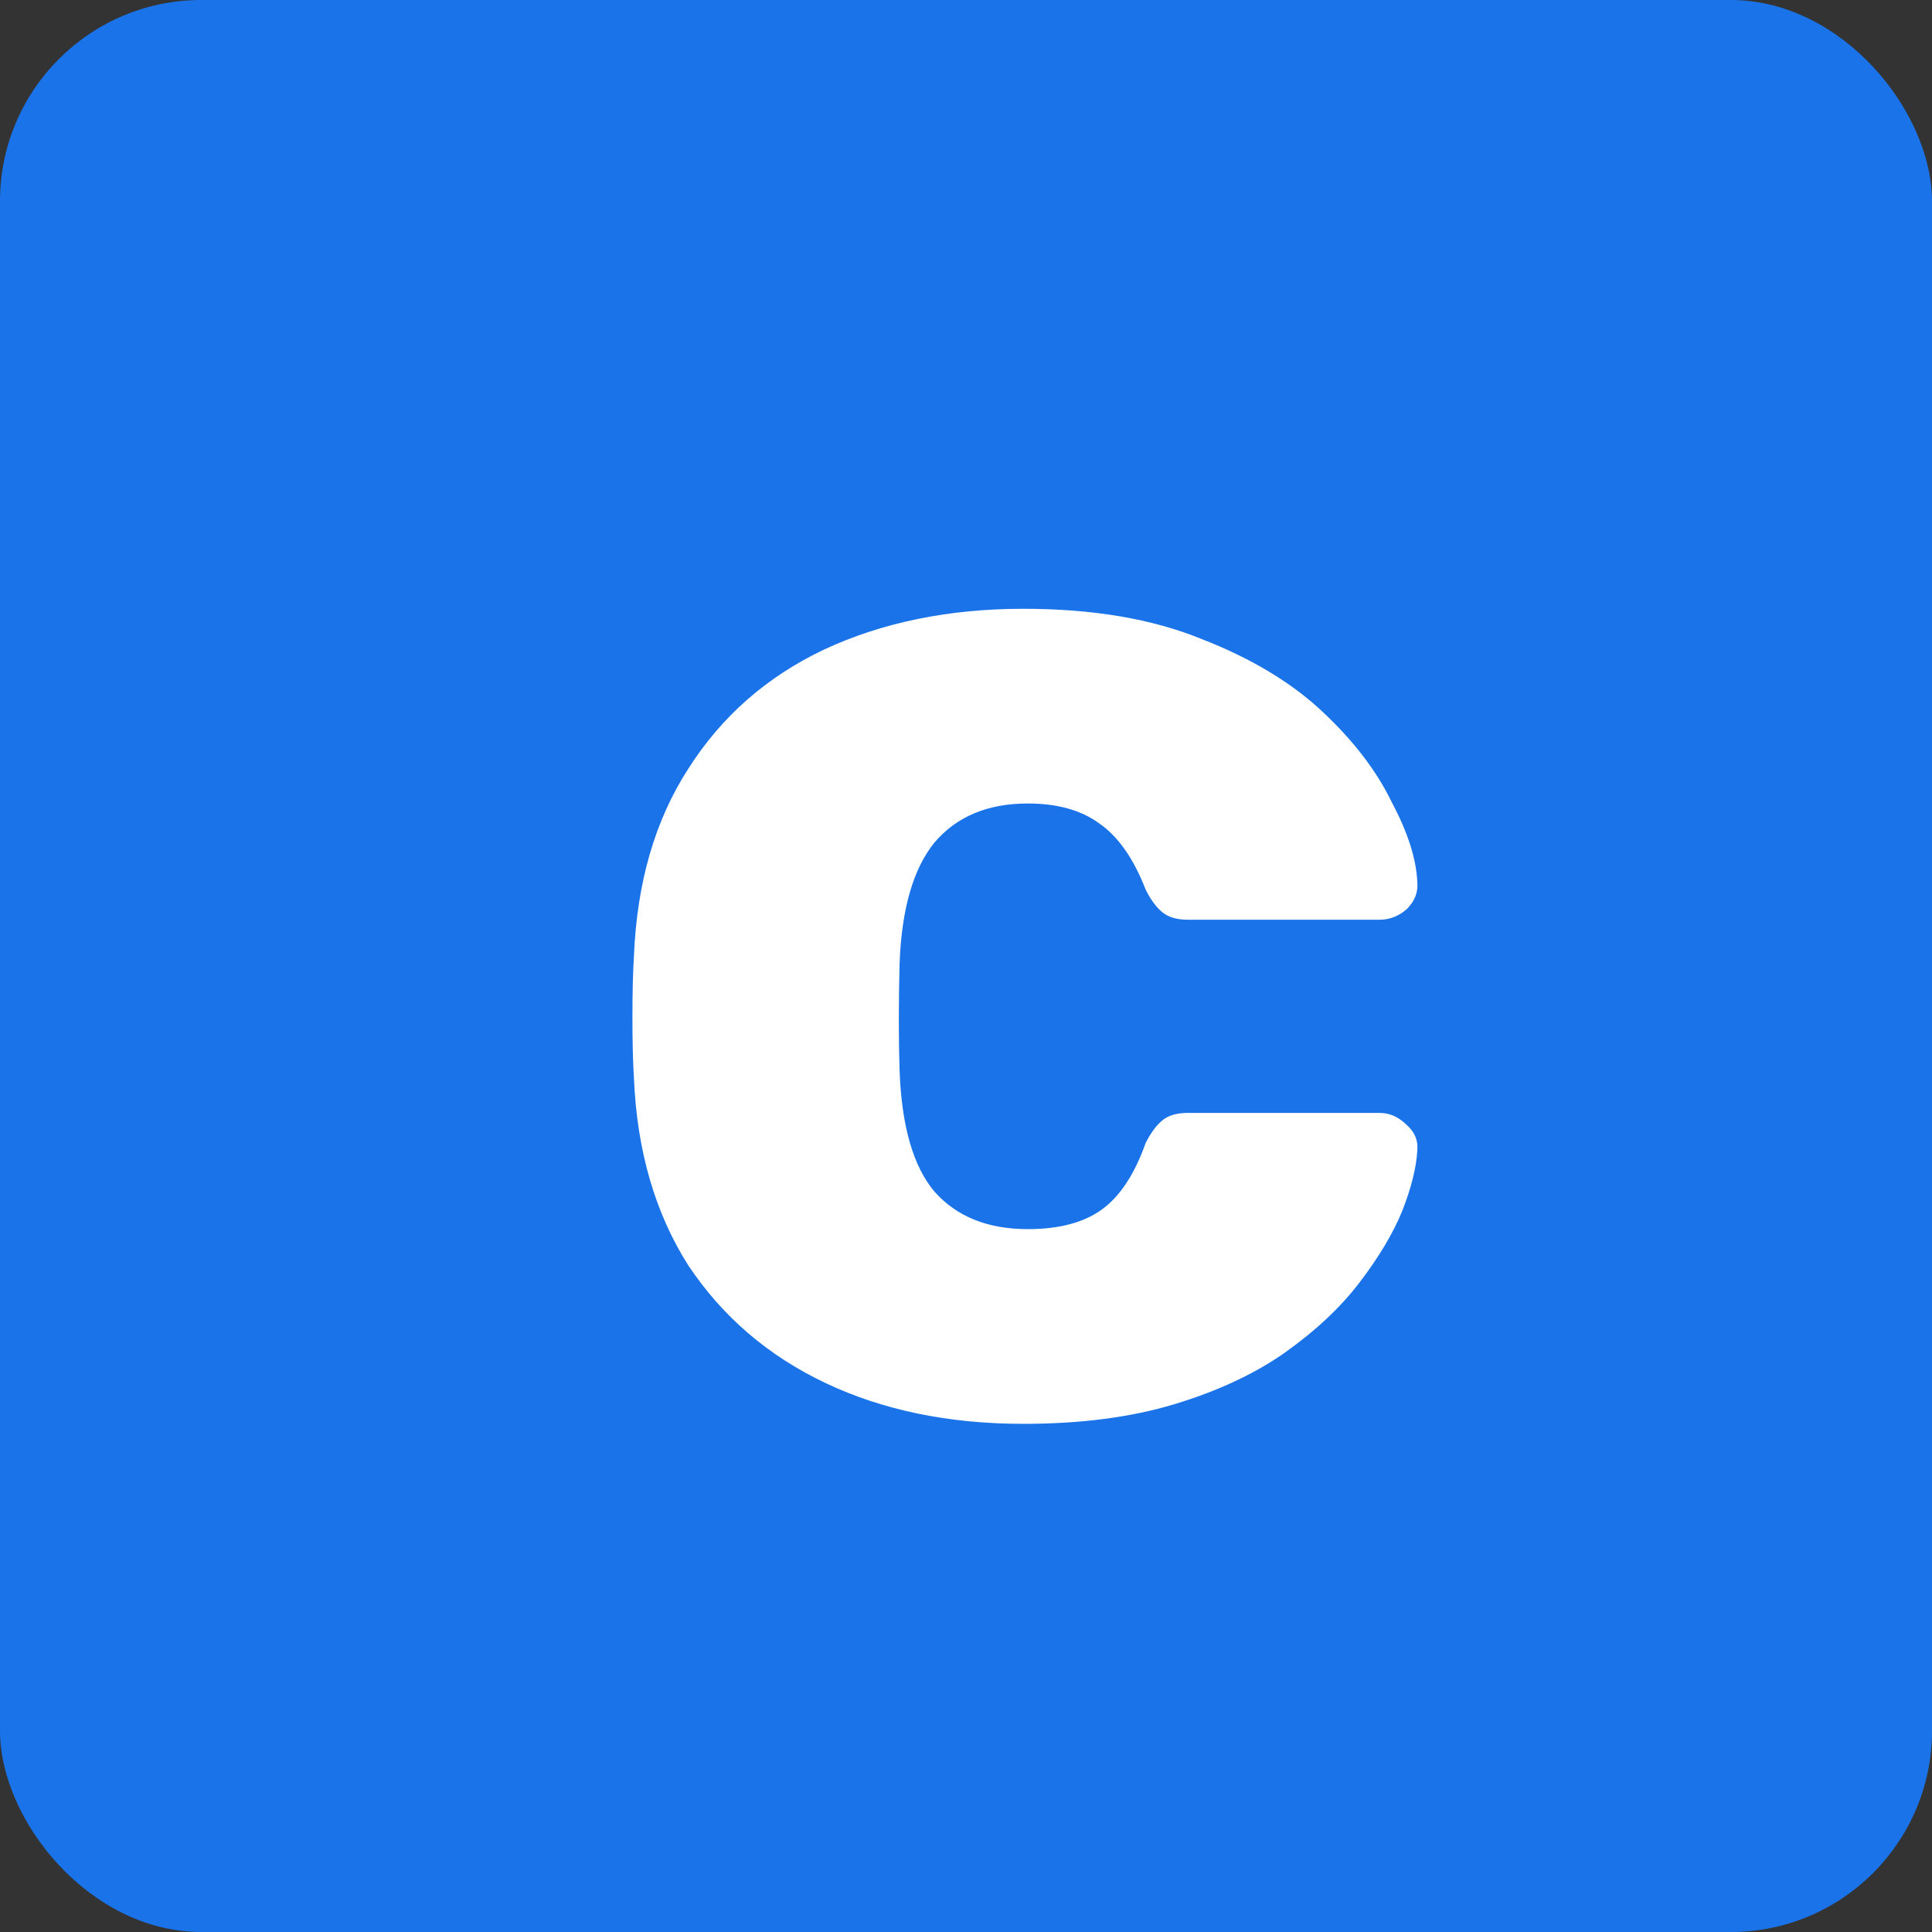 <svg width="192" height="192" viewBox="0 0 192 192" fill="none" xmlns="http://www.w3.org/2000/svg">
<rect x="0" y="0" width="192" height="192" fill="#333333" stroke="none"/>
<rect width="192" height="192" rx="20" fill="#1A73E8"/>
<path d="M101.7 141.5C94.3 141.5 87.75 140.15 82.05 137.45C76.35 134.75 71.8 130.85 68.4 125.75C65.1 120.55 63.3 114.35 63 107.15C62.9 105.55 62.85 103.55 62.85 101.15C62.85 98.65 62.9 96.6 63 95C63.3 87.7 65.1 81.5 68.4 76.4C71.7 71.2 76.2 67.25 81.9 64.55C87.7 61.85 94.3 60.5 101.7 60.5C108.6 60.5 114.5 61.5 119.4 63.5C124.3 65.4 128.3 67.8 131.4 70.7C134.5 73.6 136.8 76.6 138.3 79.7C139.9 82.7 140.75 85.35 140.85 87.65C140.95 88.65 140.6 89.55 139.8 90.35C139 91.05 138.1 91.4 137.1 91.4H118.05C116.95 91.4 116.1 91.15 115.5 90.65C114.9 90.15 114.35 89.4 113.85 88.4C112.65 85.3 111.1 83.1 109.2 81.8C107.4 80.5 105.05 79.85 102.15 79.85C98.15 79.85 95.05 81.15 92.85 83.75C90.75 86.35 89.6 90.35 89.4 95.75C89.3 99.75 89.3 103.3 89.4 106.4C89.6 111.9 90.75 115.9 92.85 118.4C95.05 120.9 98.15 122.15 102.15 122.15C105.25 122.15 107.7 121.5 109.5 120.2C111.3 118.9 112.75 116.7 113.85 113.6C114.35 112.6 114.9 111.85 115.5 111.35C116.1 110.85 116.95 110.6 118.05 110.6H137.1C138.1 110.6 139 111 139.8 111.8C140.6 112.5 140.95 113.35 140.85 114.35C140.75 116.05 140.25 118.05 139.35 120.35C138.45 122.55 137.05 124.9 135.15 127.4C133.25 129.9 130.75 132.25 127.65 134.45C124.65 136.55 121 138.25 116.7 139.55C112.4 140.85 107.4 141.5 101.7 141.5Z" fill="white"/>
</svg>
